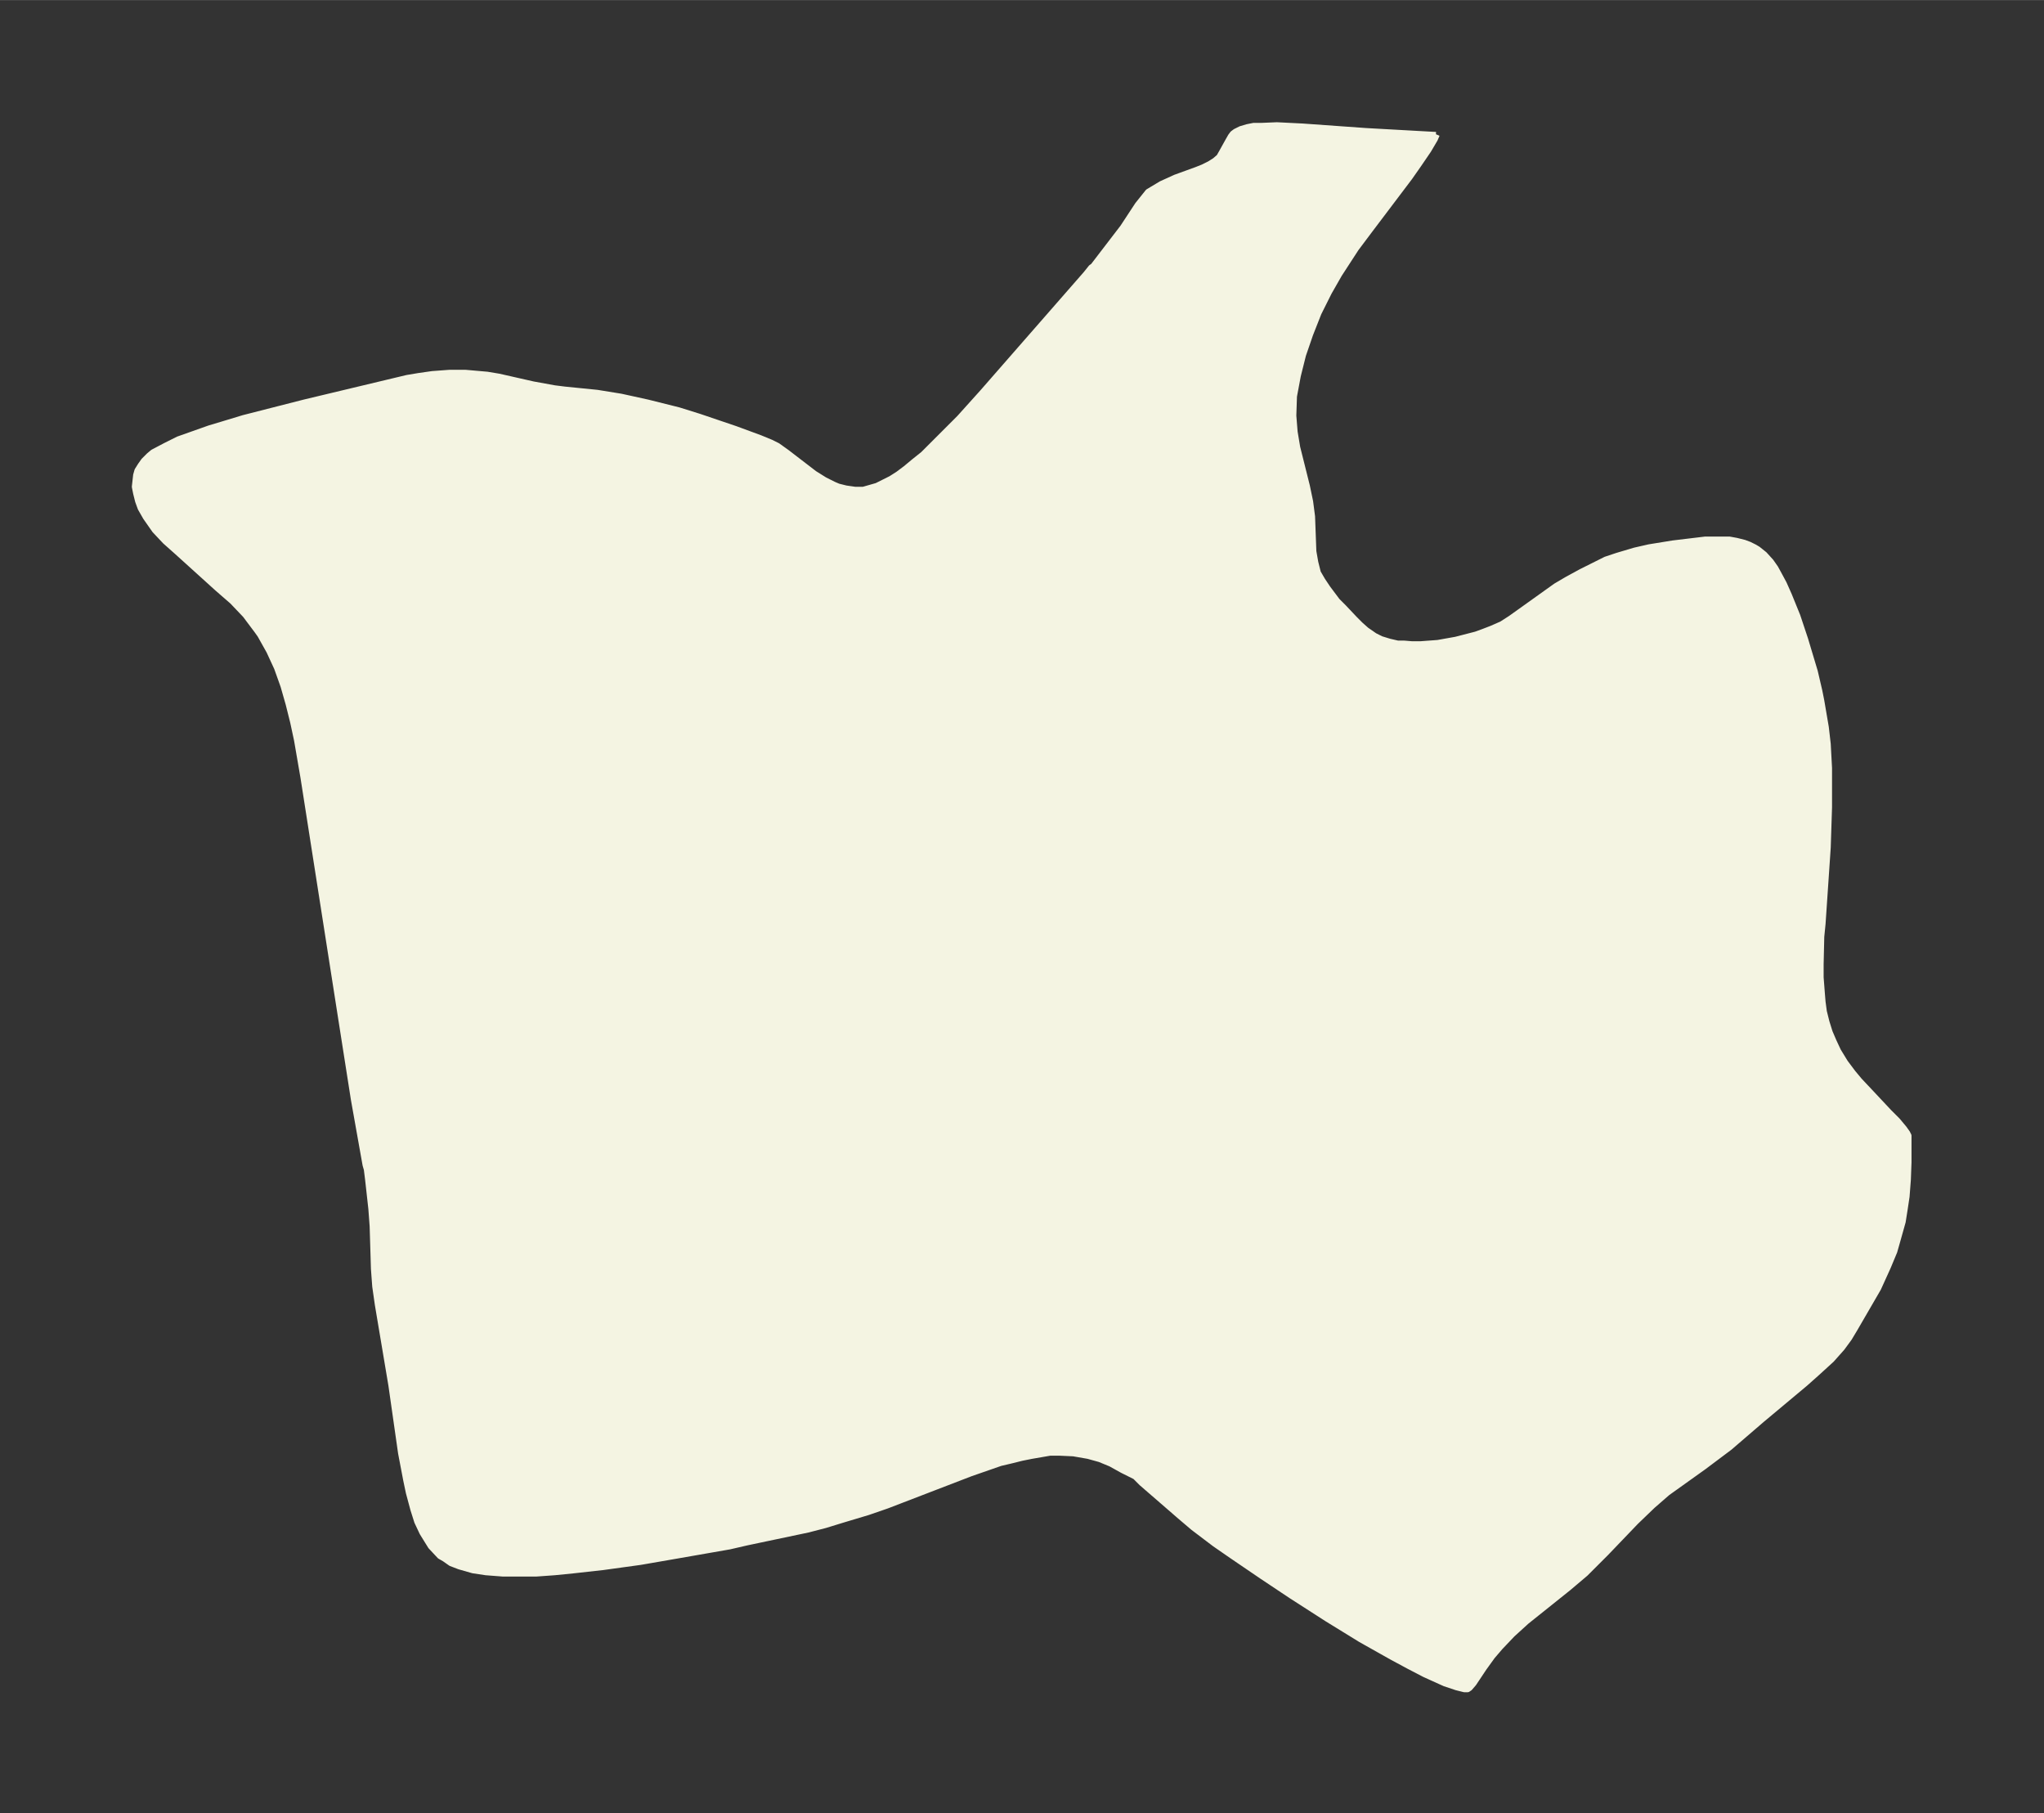 <svg xmlns="http://www.w3.org/2000/svg" xmlns:xlink="http://www.w3.org/1999/xlink" width="421.7" height="374" viewBox="0 0 316.3 280.5"><rect x="0" y="0" width="316.3" height="280.5" fill="#333333" stroke="none"/><defs><style>*{stroke-linejoin:round;stroke-linecap:butt}</style></defs><g id="figure_1"><path id="patch_1" fill="none" d="M0 280.5h316.3V0H0z"/><g id="axes_1"><g id="PatchCollection_1"><defs><path id="m48aebd29bb" stroke="#f4f4e2" d="m222.3-259.7-.3.7-1 1.7-1.5 2.2-1.4 2-6.2 8.2-2.1 2.8-2.6 4-1.6 2.8-1.6 3.2-1.3 3.3-1.1 3.2-.8 3.2-.6 3.2-.1 3 .2 2.5.4 2.4 1.5 6 .5 2.4.3 2.3.2 5.4.3 1.7.4 1.6.7 1.2.8 1.2 1.5 2 1 1 1.7 1.8.9.9.9.8 1.3.9 1 .5 1.3.4 1.3.3h1l1.2.1h1.3l2.7-.2 2.8-.5 3.1-.8 1.1-.4 1.3-.5 1.6-.7 1.4-.9 7-5 1.7-1 2.2-1.2 2-1 1.8-.9 1.8-.6 2.7-.8 2.2-.5 3.7-.6 5-.6h3.7l1.1.2 1.2.3.8.3.8.4.5.3 1 .8 1 1.1.7 1 .6 1.1.7 1.3.8 1.8 1.3 3.2 1.2 3.6 1.5 5 .7 3 .3 1.5.7 4.1.3 2.6.2 3.7v6.1l-.2 6.2-.8 11.8-.2 2-.1 4.3v2l.2 2.6.1 1.2.2 1.5.4 1.6.5 1.6.6 1.4.7 1.5 1.1 1.8 1.2 1.6 1 1.2 1.6 1.7 3 3.2 1.3 1.3 1 1.2.5.7.2.4v4.1l-.1 2.7-.2 2.6-.3 2-.3 1.9-.9 3.2-.4 1.4-1 2.4-1 2.2-.5 1.1L287-75l-.9 1.5L285-72l-1.6 1.8-2.3 2.1-1.8 1.6-6.7 5.6-5 4.3-4 3-5.6 4-2.3 2-2.6 2.5-4.6 4.8-1.2 1.2-2 2-2.6 2.2-6.5 5.2-2.2 2-1.9 2-1.2 1.4-1.3 1.8-1.6 2.4-.6.7-.3.2h-.5l-1.2-.3-1.8-.6-3.1-1.4-2.5-1.3-2.6-1.4-4.8-2.7-5.2-3.2-5.6-3.6-4.5-3-4.7-3.2-2.6-1.8-3.3-2.5-2-1.7-6-5.2-1-1-2-1-1.8-1-1.7-.7-1.8-.5-2.3-.4-2.2-.1h-1.4l-2.9.5-1.5.3-1.6.4-1.7.4-4.6 1.6-13 5-2.9 1-4 1.2-2.6.8-2.7.7-9.5 2-2.6.6-8.6 1.5-5.2.9-5.8.8-4.5.5-3 .3-2.8.2h-5.2l-2.6-.2-2-.3-2.1-.6-1.3-.5-1-.7-.7-.4-1.4-1.5-1.3-2.1-.8-1.7L64-47l-.7-2.6-.4-1.9-.8-4.2-1.5-10.5-2.1-12.5-.4-2.8-.2-2.7-.2-6.6-.2-2.7L57-98l-.2-1.6-.2-.7-1.8-10.1-1.6-10.2-6.2-39.6-1-5.8-.6-2.8-.7-2.8-.8-2.8-1-2.8-1.2-2.6-1.4-2.5-.5-.7-1.8-2.4-2-2.1-2.3-2-6.3-5.7-1.8-1.6-1.6-1.7-1.4-2-.8-1.4-.4-1.1-.3-1.2-.2-1 .2-1.8.2-.7.5-.8.5-.7.8-.8.6-.5 1.9-1 2-1 4.8-1.7 2-.6 3.3-1 9.4-2.4L63-222l1.8-.3 2.1-.3 2.7-.2H72l3.4.3 1.8.3 5.3 1.2 3.3.6 1.6.2 5 .5 3.7.6 4.1.9 4.8 1.2 3.2 1 5.6 1.9 3.8 1.4 1.7.7 1 .5 1.4 1 4.3 3.3 1.6 1 1.4.7.7.3 1.2.3 1.4.2h1.3l1.4-.4.7-.2 1.2-.6 1-.5 1.1-.7 1.2-.9 1.2-1 1.5-1.2 2.4-2.4 3.2-3.2 3.6-4 16-18.3.8-1 .3-.2 4.6-6 2.3-3.5.8-1 .8-1 1-.6 1-.6 2.2-1 3.3-1.2 1-.4 1-.5.8-.5.7-.6.4-.7 1-1.8.4-.7.3-.4.4-.3.8-.4 1-.3 1-.2h1.2l2.4-.1 4 .2 9.8.7 10.8.6"/></defs><g clip-path="url(#pa3e693a659)"><use xlink:href="#m48aebd29bb" y="280.5" fill="#f4f4e2" stroke="#f4f4e2"/></g></g></g></g><defs><clipPath id="pa3e693a659"><path d="M7.2 7.2h301.9v266.1H7.2z"/></clipPath></defs></svg>